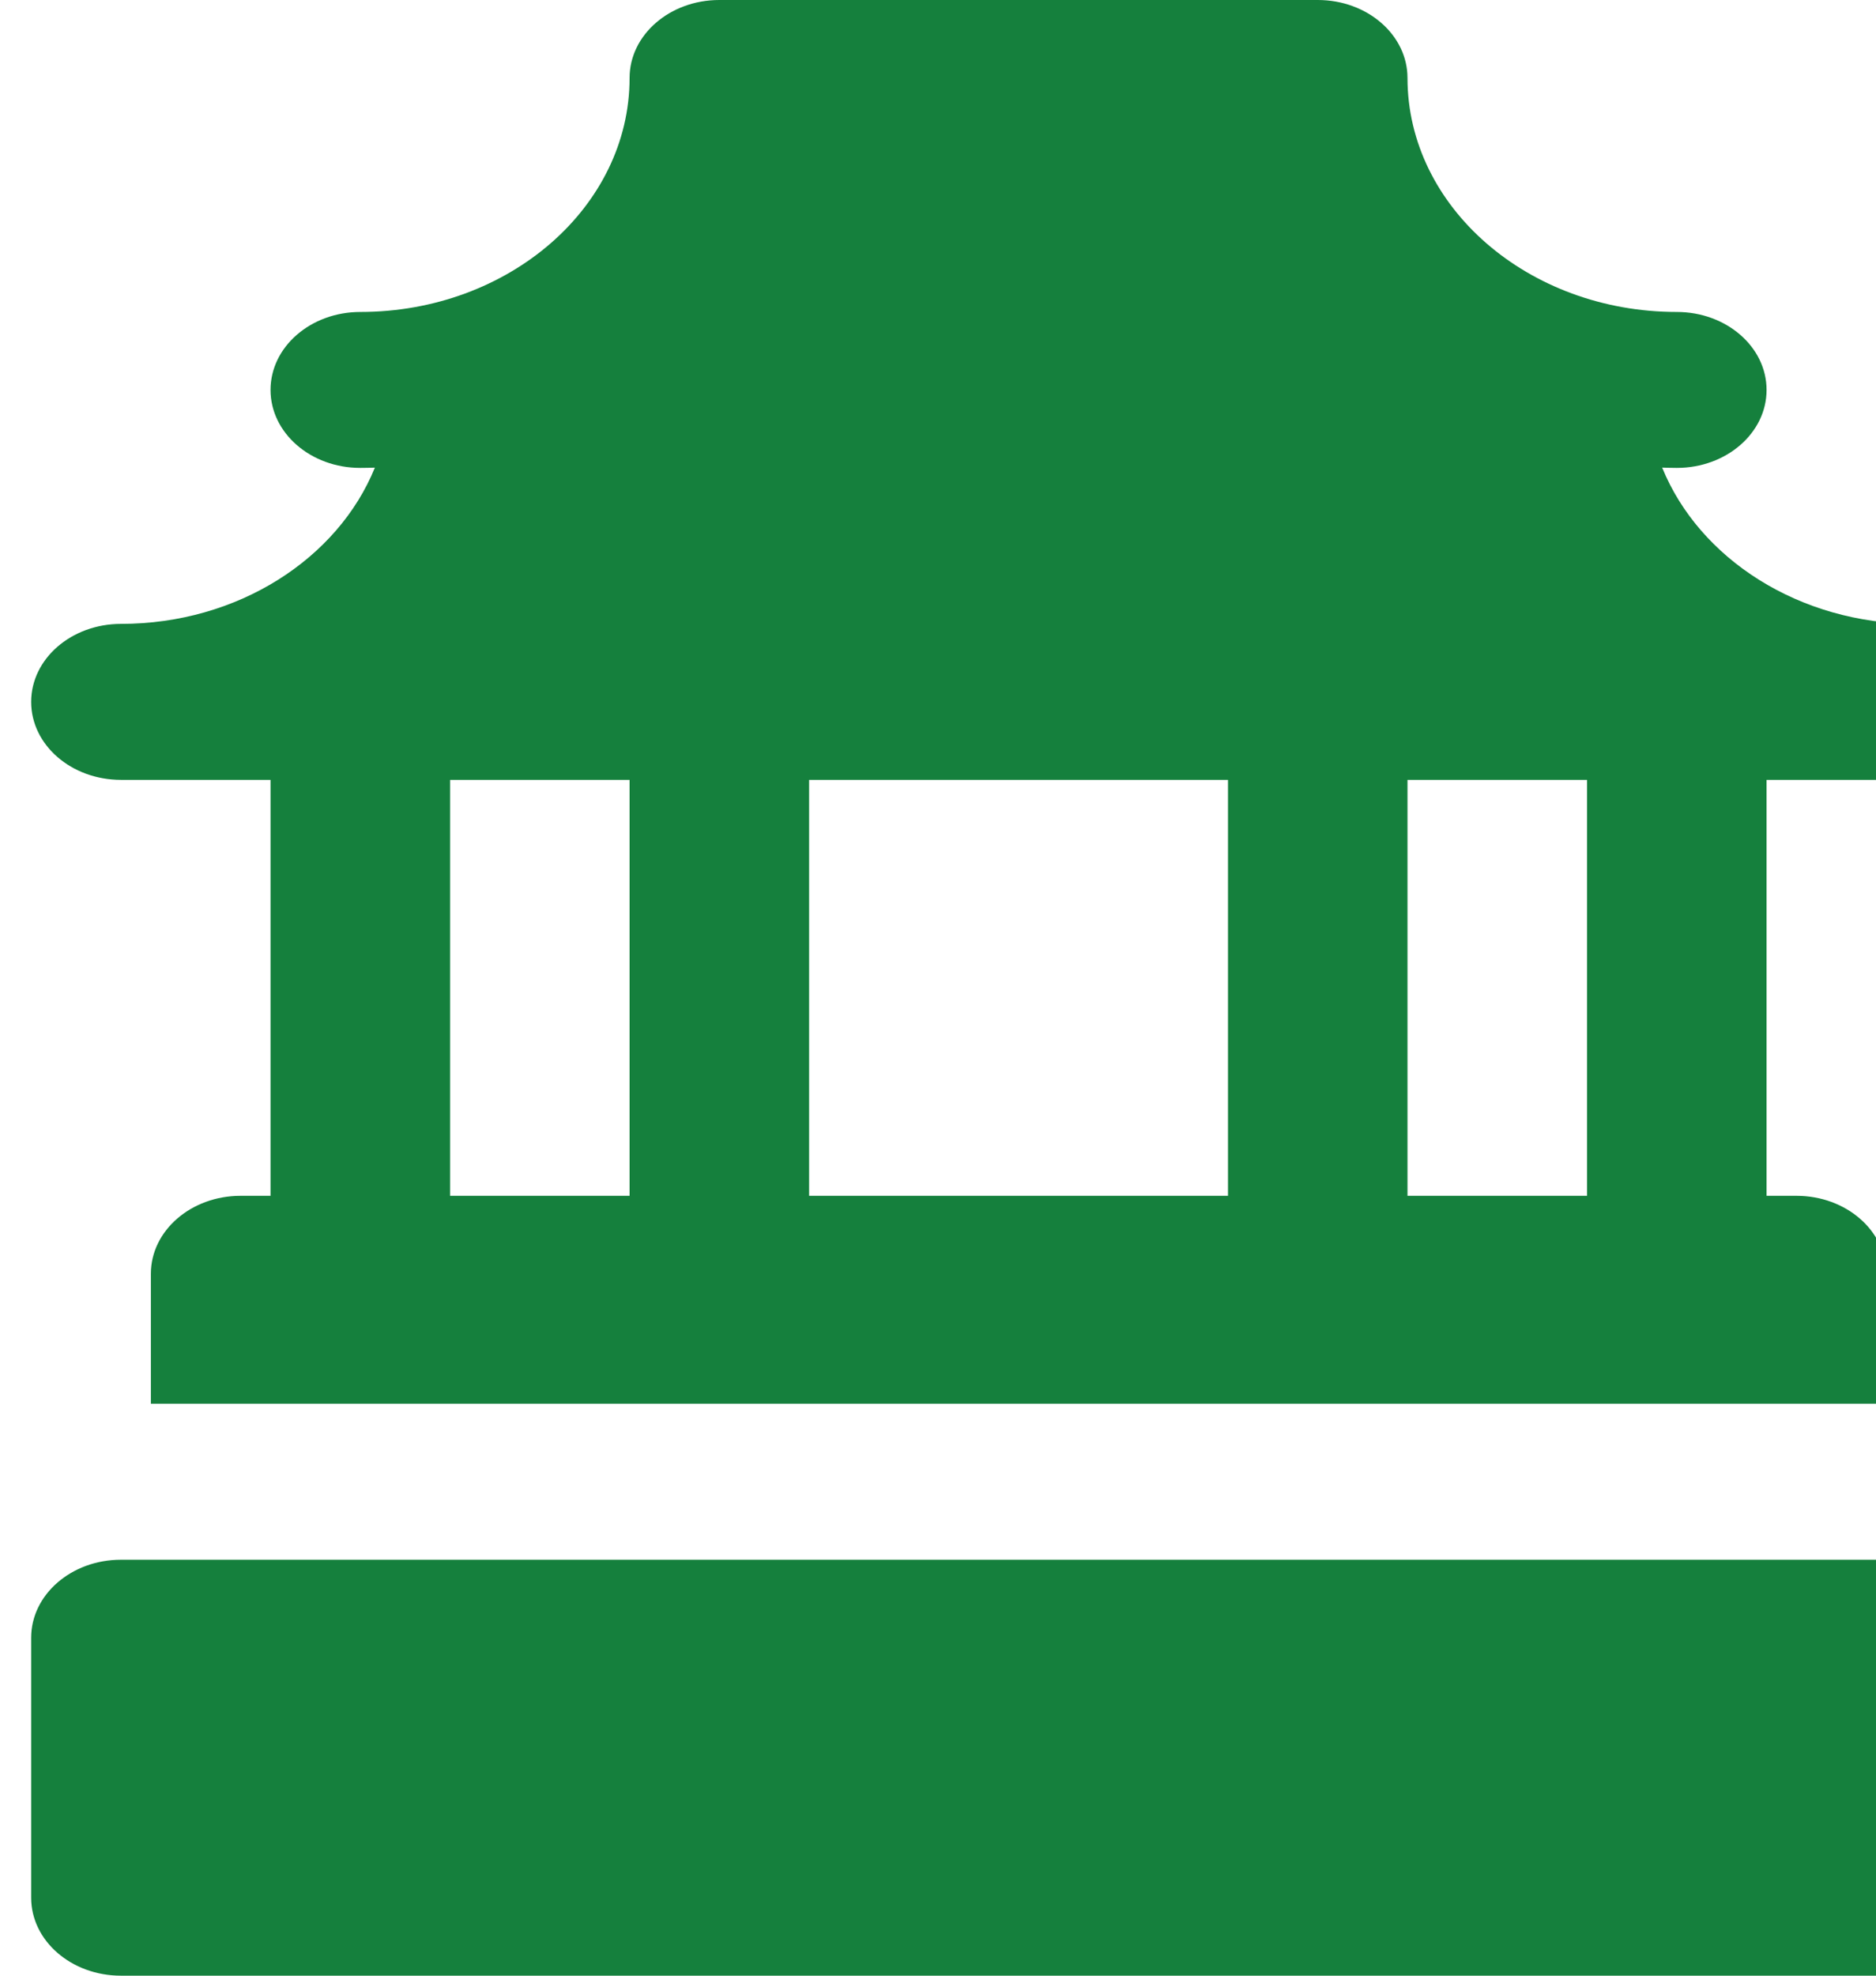 <svg width="57" height="60" viewBox="0 0 57 60" fill="none" xmlns="http://www.w3.org/2000/svg">
<path d="M3.675 60H58.22C59.726 60 60.947 58.94 60.947 57.632V49.737C60.947 48.429 59.726 47.368 58.22 47.368H57.69H57.311H4.584H3.675C2.168 47.368 0.947 48.429 0.947 49.737V57.632C0.947 58.94 2.168 60 3.675 60Z" fill="#15803D"/>
<path d="M3.675 23.684H8.22V36.316H7.311C5.805 36.316 4.584 37.376 4.584 38.684V42.632H57.311V38.684C57.311 37.376 56.09 36.316 54.584 36.316H53.675V23.684H58.22C59.726 23.684 60.947 22.624 60.947 21.316C60.947 20.008 59.726 18.947 58.22 18.947C54.66 18.947 51.626 16.962 50.503 14.201C50.651 14.205 50.798 14.21 50.947 14.21C52.453 14.21 53.675 13.15 53.675 11.842C53.675 10.534 52.453 9.474 50.947 9.474C46.436 9.474 42.765 6.286 42.765 2.368C42.765 1.06 41.544 0 40.038 0H21.856C20.35 0 19.129 1.06 19.129 2.368C19.129 6.286 15.459 9.474 10.947 9.474C9.441 9.474 8.22 10.534 8.22 11.842C8.22 13.15 9.441 14.21 10.947 14.21C11.096 14.21 11.243 14.206 11.39 14.202C10.268 16.963 7.234 18.947 3.675 18.947C2.168 18.947 0.947 20.008 0.947 21.316C0.947 22.624 2.168 23.684 3.675 23.684ZM42.765 23.684H48.22V36.316H42.765V23.684ZM24.584 23.684H37.311V36.316H24.584V23.684ZM13.675 23.684H19.129V36.316H13.675V23.684Z" fill="#15803D"/>
</svg>
